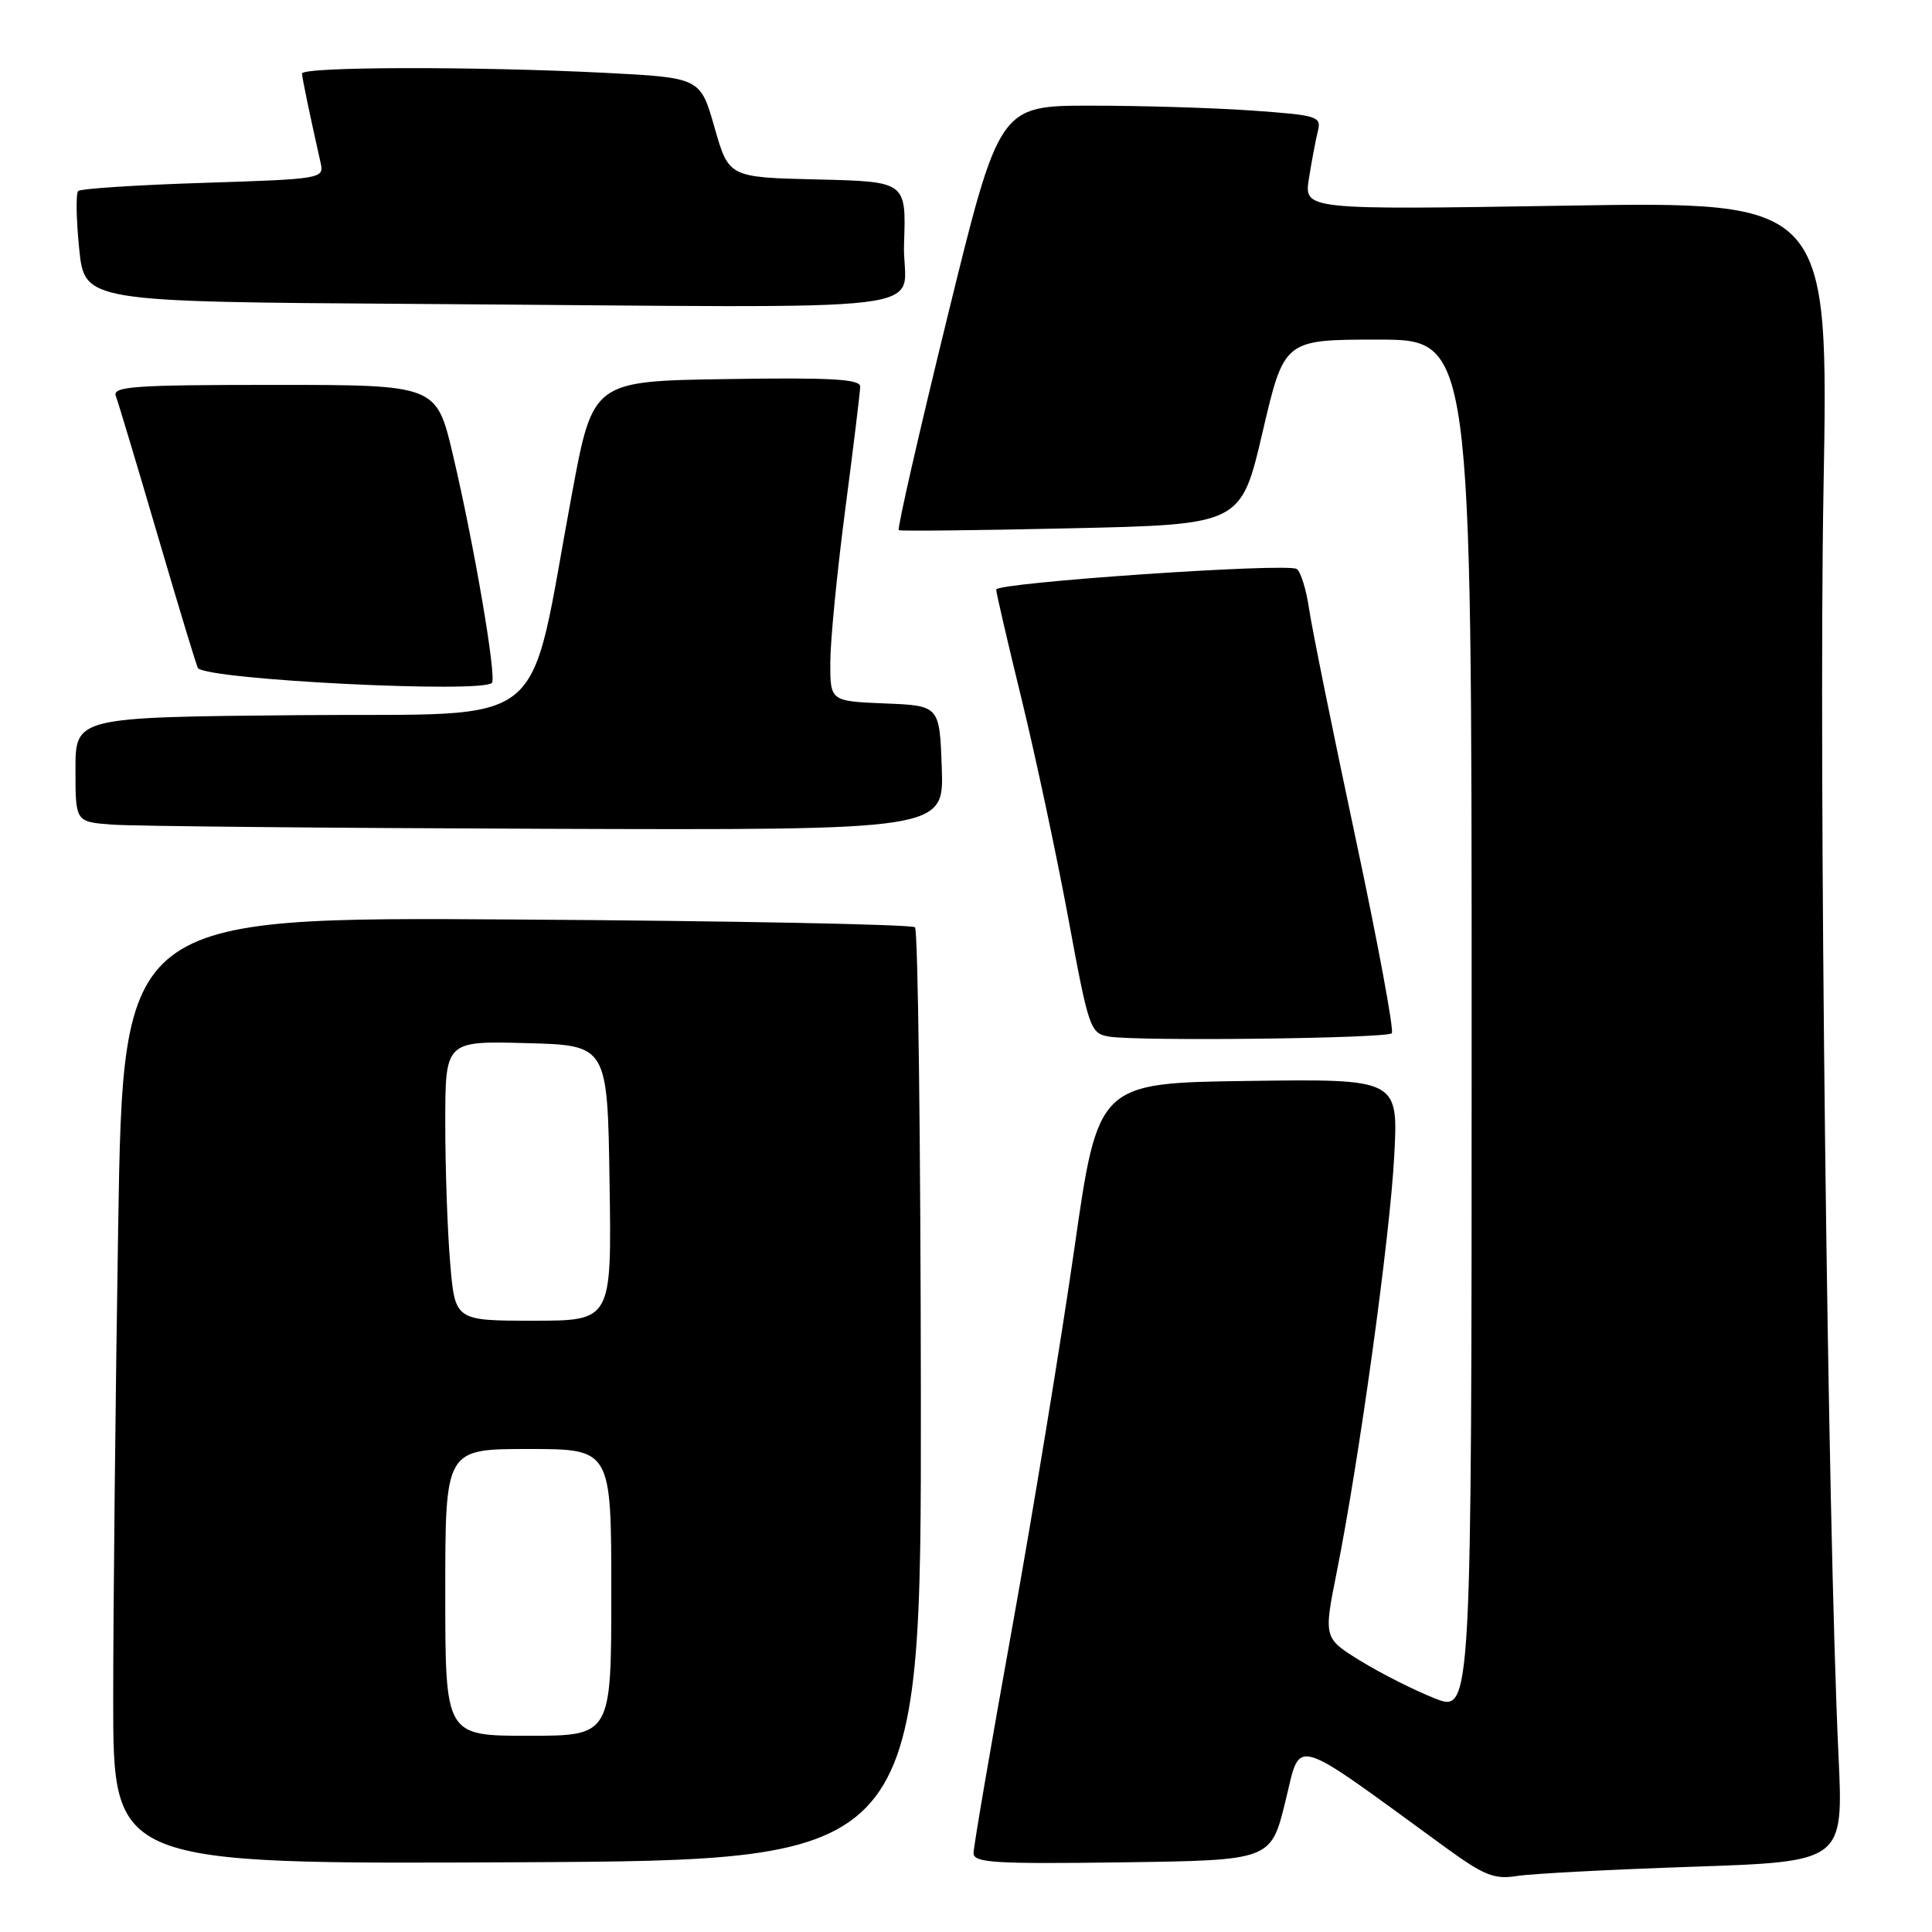 <?xml version="1.0" encoding="UTF-8" standalone="no"?>
<!DOCTYPE svg PUBLIC "-//W3C//DTD SVG 1.1//EN" "http://www.w3.org/Graphics/SVG/1.1/DTD/svg11.dtd" >
<svg xmlns="http://www.w3.org/2000/svg" xmlns:xlink="http://www.w3.org/1999/xlink" version="1.1" viewBox="0 0 256 256">
 <g >
 <path fill="currentColor"
d=" M 224.39 247.35 C 244.27 246.67 244.27 246.67 243.61 232.59 C 242.17 202.10 240.97 101.46 241.62 65.10 C 242.31 26.69 242.31 26.69 207.54 27.25 C 172.78 27.81 172.78 27.81 173.44 23.65 C 173.80 21.37 174.33 18.56 174.62 17.40 C 175.11 15.42 174.63 15.27 165.92 14.65 C 160.84 14.29 151.23 14.00 144.55 14.00 C 132.40 14.00 132.40 14.00 125.54 42.00 C 121.76 57.40 118.86 70.12 119.09 70.25 C 119.31 70.39 129.61 70.28 141.97 70.00 C 164.44 69.50 164.44 69.50 167.30 57.25 C 170.16 45.00 170.16 45.00 182.58 45.00 C 195.00 45.00 195.00 45.00 195.00 135.99 C 195.00 226.97 195.00 226.97 190.11 225.04 C 187.42 223.98 183.00 221.75 180.30 220.09 C 175.38 217.06 175.38 217.06 177.13 208.28 C 180.10 193.43 184.16 164.04 184.74 153.23 C 185.29 142.96 185.29 142.96 165.39 143.23 C 145.50 143.50 145.50 143.50 142.35 165.50 C 140.61 177.60 136.90 200.22 134.10 215.77 C 131.29 231.33 129.00 244.72 129.00 245.55 C 129.00 246.83 131.76 247.00 148.70 246.77 C 168.40 246.50 168.40 246.50 170.31 238.74 C 172.44 230.13 170.73 229.65 191.50 244.77 C 196.64 248.51 198.00 249.06 201.00 248.58 C 202.93 248.27 213.45 247.72 224.39 247.35 Z  M 122.02 185.04 C 121.99 151.23 121.64 123.26 121.24 122.87 C 120.83 122.49 97.06 122.02 68.41 121.84 C 16.32 121.50 16.32 121.50 15.66 162.50 C 15.30 185.05 15.00 213.29 15.00 225.26 C 15.00 247.02 15.00 247.02 68.53 246.76 C 122.06 246.50 122.06 246.50 122.02 185.04 Z  M 184.42 136.91 C 184.74 136.59 182.57 124.89 179.59 110.91 C 176.61 96.94 173.86 83.36 173.47 80.74 C 173.09 78.12 172.34 75.71 171.82 75.39 C 170.48 74.56 132.00 77.20 132.00 78.12 C 132.00 78.54 133.52 85.10 135.38 92.69 C 137.23 100.29 140.01 113.34 141.56 121.70 C 144.26 136.33 144.46 136.92 146.93 137.35 C 150.64 137.99 183.73 137.61 184.42 136.91 Z  M 124.79 101.75 C 124.50 93.50 124.50 93.50 117.25 93.21 C 110.00 92.91 110.00 92.91 110.02 87.71 C 110.03 84.84 110.92 75.75 112.00 67.50 C 113.08 59.25 113.97 51.93 113.98 51.23 C 114.00 50.23 110.11 50.01 96.28 50.23 C 78.56 50.50 78.56 50.50 75.78 65.46 C 69.81 97.53 73.58 94.46 39.75 94.76 C 10.00 95.03 10.00 95.03 10.00 101.96 C 10.00 108.89 10.00 108.89 14.75 109.26 C 17.36 109.47 43.26 109.72 72.29 109.82 C 125.08 110.00 125.08 110.00 124.79 101.75 Z  M 65.18 90.49 C 65.84 89.83 62.83 72.20 60.01 60.25 C 57.83 51.00 57.83 51.00 36.31 51.00 C 17.74 51.00 14.86 51.20 15.35 52.48 C 15.66 53.29 18.18 61.69 20.95 71.14 C 23.72 80.59 26.10 88.43 26.24 88.55 C 27.96 90.10 63.79 91.88 65.18 90.49 Z  M 119.79 32.28 C 120.08 24.06 120.08 24.06 108.32 23.78 C 96.57 23.50 96.57 23.50 94.68 16.90 C 92.80 10.30 92.80 10.30 80.15 9.65 C 62.95 8.78 39.99 8.83 40.02 9.75 C 40.05 10.41 41.00 14.98 42.49 21.61 C 42.96 23.67 42.61 23.73 26.95 24.23 C 18.14 24.51 10.67 25.00 10.36 25.31 C 10.04 25.62 10.10 29.05 10.49 32.93 C 11.20 39.98 11.20 39.98 54.85 40.27 C 127.96 40.75 119.45 41.79 119.79 32.28 Z  M 59.00 211.00 C 59.00 192.00 59.00 192.00 70.00 192.00 C 81.00 192.00 81.00 192.00 81.00 211.00 C 81.00 230.00 81.00 230.00 70.00 230.00 C 59.00 230.00 59.00 230.00 59.00 211.00 Z  M 59.65 167.35 C 59.29 163.14 59.00 154.80 59.00 148.82 C 59.00 137.93 59.00 137.93 69.75 138.22 C 80.50 138.50 80.50 138.50 80.77 156.75 C 81.05 175.00 81.05 175.00 70.67 175.00 C 60.29 175.00 60.29 175.00 59.65 167.35 Z "/>
</g>
</svg>